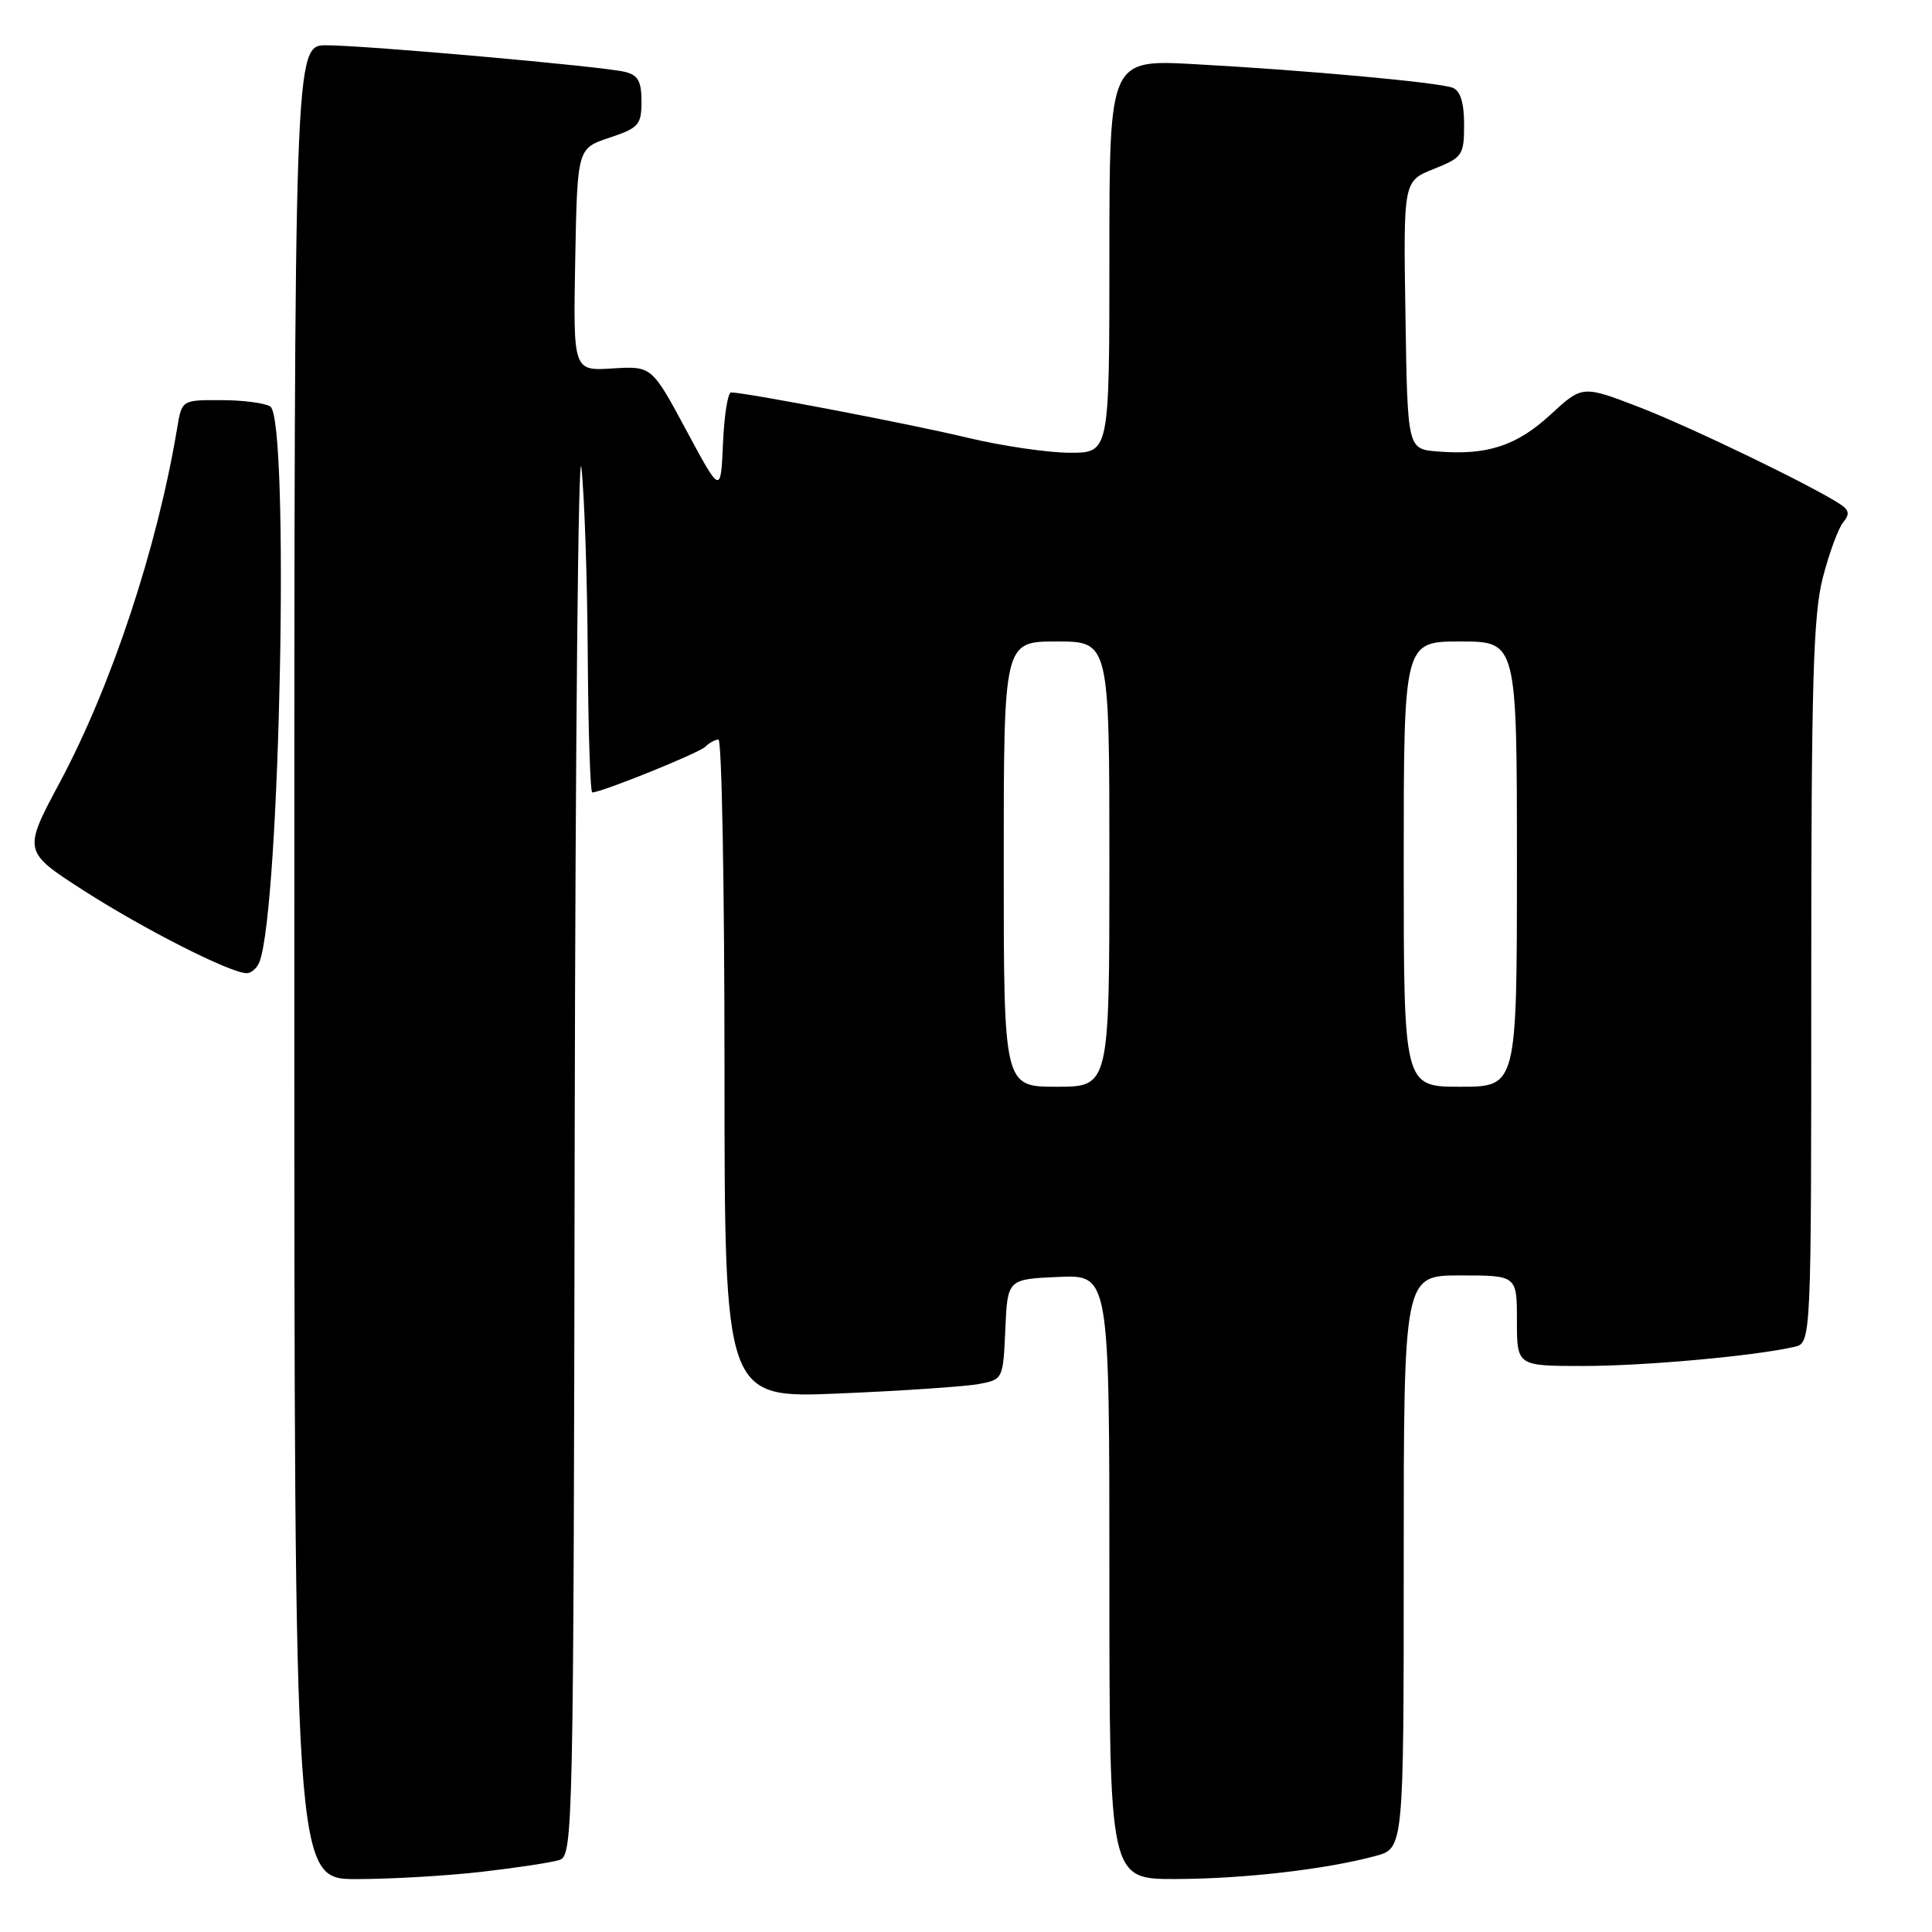 <?xml version="1.0" encoding="UTF-8" standalone="no"?>
<!DOCTYPE svg PUBLIC "-//W3C//DTD SVG 1.1//EN" "http://www.w3.org/Graphics/SVG/1.1/DTD/svg11.dtd" >
<svg xmlns="http://www.w3.org/2000/svg" xmlns:xlink="http://www.w3.org/1999/xlink" version="1.1" viewBox="0 0 256 256">
 <g >
 <path fill="currentColor"
d=" M 63.87 248.02 C 68.47 247.49 73.08 246.79 74.12 246.46 C 75.94 245.88 76.00 242.96 76.15 150.68 C 76.24 98.33 76.63 58.42 77.04 62.00 C 77.44 65.58 77.82 76.71 77.88 86.75 C 77.95 96.79 78.21 105.00 78.48 105.00 C 79.71 105.00 92.61 99.79 93.45 98.95 C 93.97 98.43 94.76 98.00 95.20 98.00 C 95.64 98.00 96.00 117.64 96.00 141.64 C 96.00 185.29 96.00 185.29 111.25 184.64 C 119.64 184.29 127.94 183.72 129.71 183.39 C 132.89 182.79 132.92 182.75 133.21 176.14 C 133.50 169.50 133.50 169.50 140.25 169.20 C 147.00 168.91 147.00 168.91 147.00 208.95 C 147.00 249.00 147.00 249.00 155.75 248.98 C 164.75 248.96 175.65 247.71 182.25 245.93 C 186.00 244.92 186.00 244.92 186.00 206.96 C 186.00 169.00 186.00 169.00 193.50 169.00 C 201.00 169.00 201.00 169.00 201.00 175.00 C 201.00 181.00 201.00 181.00 209.78 181.00 C 217.86 181.00 232.38 179.69 237.75 178.47 C 240.00 177.96 240.00 177.96 240.00 130.19 C 240.00 90.44 240.26 81.43 241.54 76.52 C 242.38 73.27 243.59 69.99 244.22 69.23 C 245.10 68.17 245.03 67.62 243.94 66.88 C 240.38 64.48 224.05 56.59 217.21 53.95 C 209.67 51.05 209.67 51.05 205.43 54.96 C 200.94 59.09 197.04 60.36 190.46 59.82 C 186.50 59.50 186.50 59.50 186.23 41.75 C 185.95 24.00 185.95 24.00 189.98 22.39 C 193.80 20.86 194.00 20.57 194.00 16.50 C 194.00 13.60 193.51 12.03 192.49 11.63 C 190.60 10.91 173.09 9.31 158.25 8.50 C 147.00 7.89 147.00 7.89 147.00 33.95 C 147.00 60.00 147.00 60.00 141.75 59.99 C 138.86 59.99 132.77 59.09 128.20 58.00 C 120.68 56.19 98.77 52.00 96.87 52.00 C 96.44 52.00 95.96 55.04 95.80 58.75 C 95.50 65.50 95.50 65.50 90.93 57.00 C 86.36 48.50 86.36 48.50 81.15 48.82 C 75.95 49.15 75.95 49.15 76.22 34.41 C 76.50 19.66 76.50 19.66 80.75 18.25 C 84.64 16.95 85.00 16.54 85.00 13.44 C 85.00 10.74 84.54 9.93 82.75 9.51 C 79.64 8.78 48.46 6.01 43.25 6.00 C 39.00 6.00 39.00 6.00 39.00 127.50 C 39.00 249.00 39.00 249.00 47.25 248.99 C 51.79 248.99 59.26 248.55 63.87 248.02 Z  M 34.38 127.46 C 37.13 120.30 38.39 55.50 35.81 53.86 C 35.09 53.40 32.16 53.02 29.30 53.02 C 24.09 53.00 24.09 53.00 23.47 56.75 C 20.83 72.61 14.78 90.85 7.93 103.66 C 3.03 112.82 3.03 112.82 11.15 118.04 C 19.11 123.14 30.37 128.86 32.64 128.95 C 33.27 128.98 34.05 128.31 34.38 127.46 Z  M 133.00 114.50 C 133.00 85.00 133.00 85.00 140.00 85.00 C 147.00 85.00 147.00 85.00 147.00 114.50 C 147.00 144.00 147.00 144.00 140.00 144.00 C 133.00 144.00 133.00 144.00 133.00 114.50 Z  M 186.00 114.50 C 186.00 85.00 186.00 85.00 193.50 85.00 C 201.00 85.00 201.00 85.00 201.00 114.50 C 201.00 144.00 201.00 144.00 193.50 144.00 C 186.00 144.00 186.00 144.00 186.00 114.50 Z "/>
</g>
</svg>